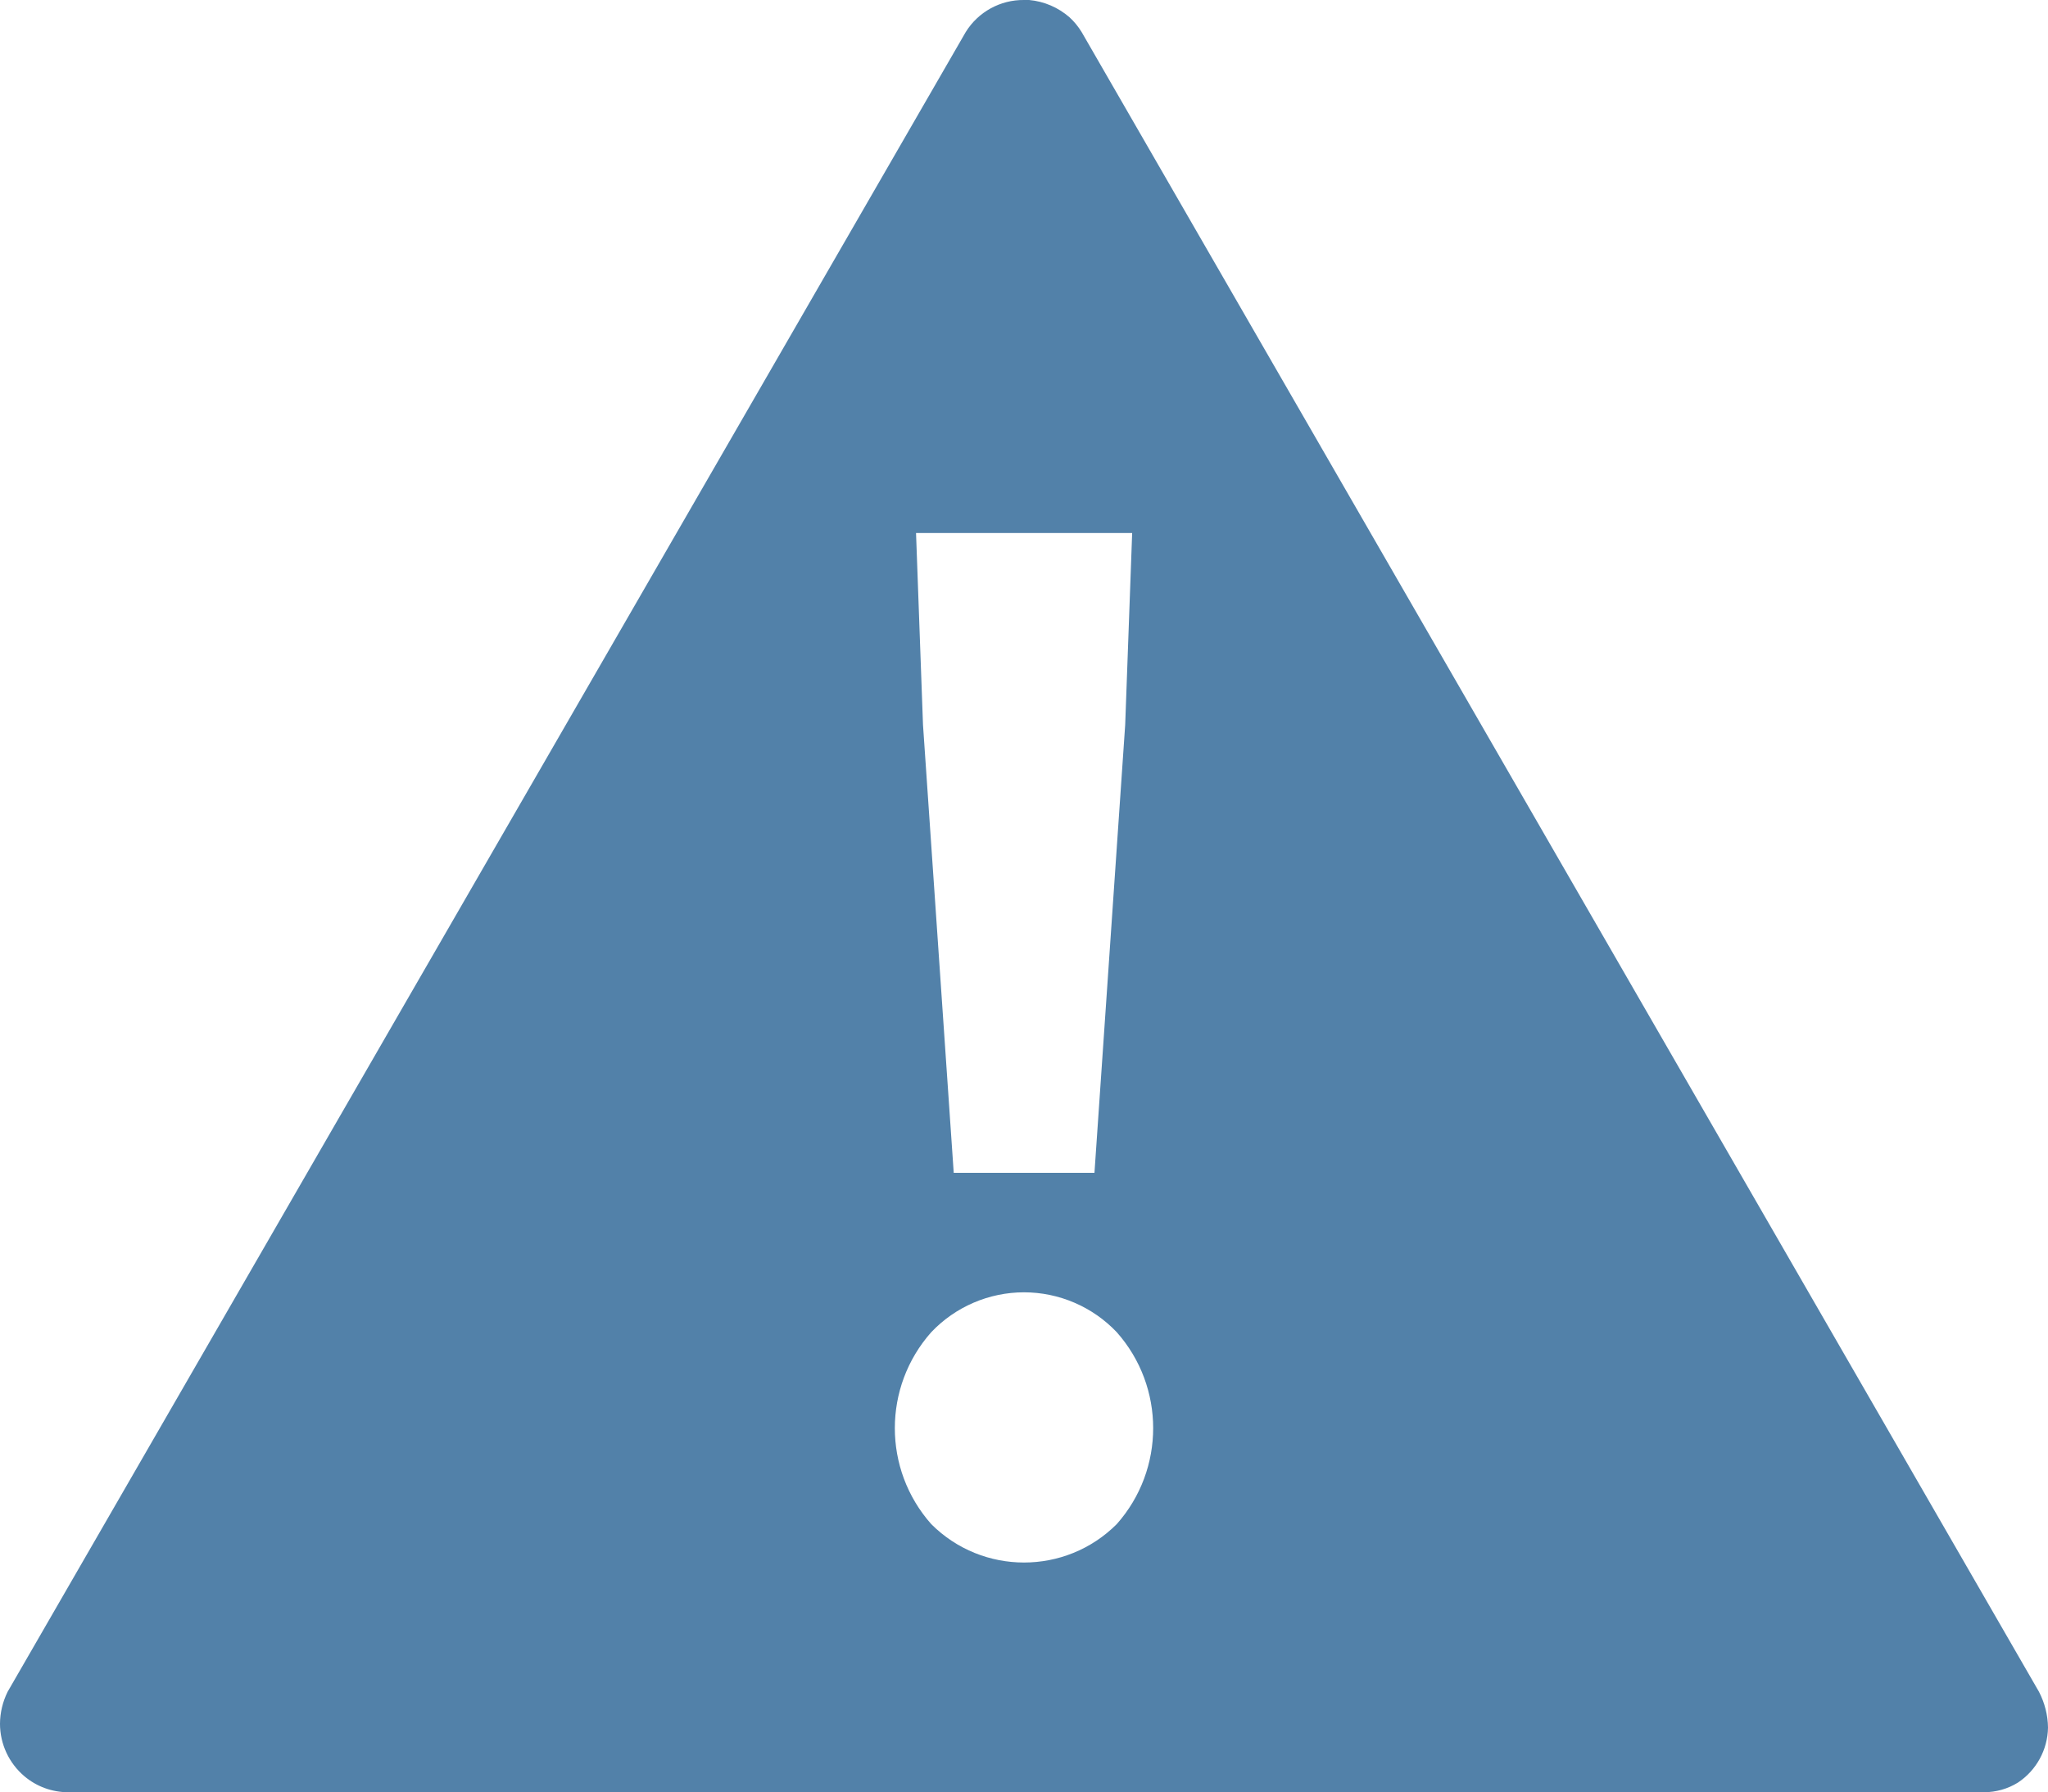 <?xml version="1.0" encoding="UTF-8"?><svg id="Ebene_2" xmlns="http://www.w3.org/2000/svg" viewBox="0 0 32 28.01"><defs><style>.cls-1{fill:#5281a9;}</style></defs><g id="svg17"><path id="path6" class="cls-1" d="M16,0c-.37-.004-.715,.186-.91,.5L.119,26.44c-.077,.156-.118,.326-.119,.5,0,.316,.14,.616,.381,.82,.19,.161,.431,.249,.68,.25H31c.187,0,.37-.052,.529-.15,.289-.191,.465-.513,.471-.859-.002-.195-.051-.387-.141-.561L16.9,.5c-.052-.085-.116-.163-.189-.23-.177-.154-.397-.249-.631-.27h-.08Zm-1.689,8.33h3.379l-.109,3-.48,7h-2.199l-.48-7-.109-3Zm1.689,11.867c.548,0,1.072,.226,1.449,.623,.759,.856,.759,2.144,0,3-.8,.8-2.098,.8-2.898,0-.759-.856-.759-2.144,0-3,.377-.397,.901-.623,1.449-.623Z"/></g></svg>